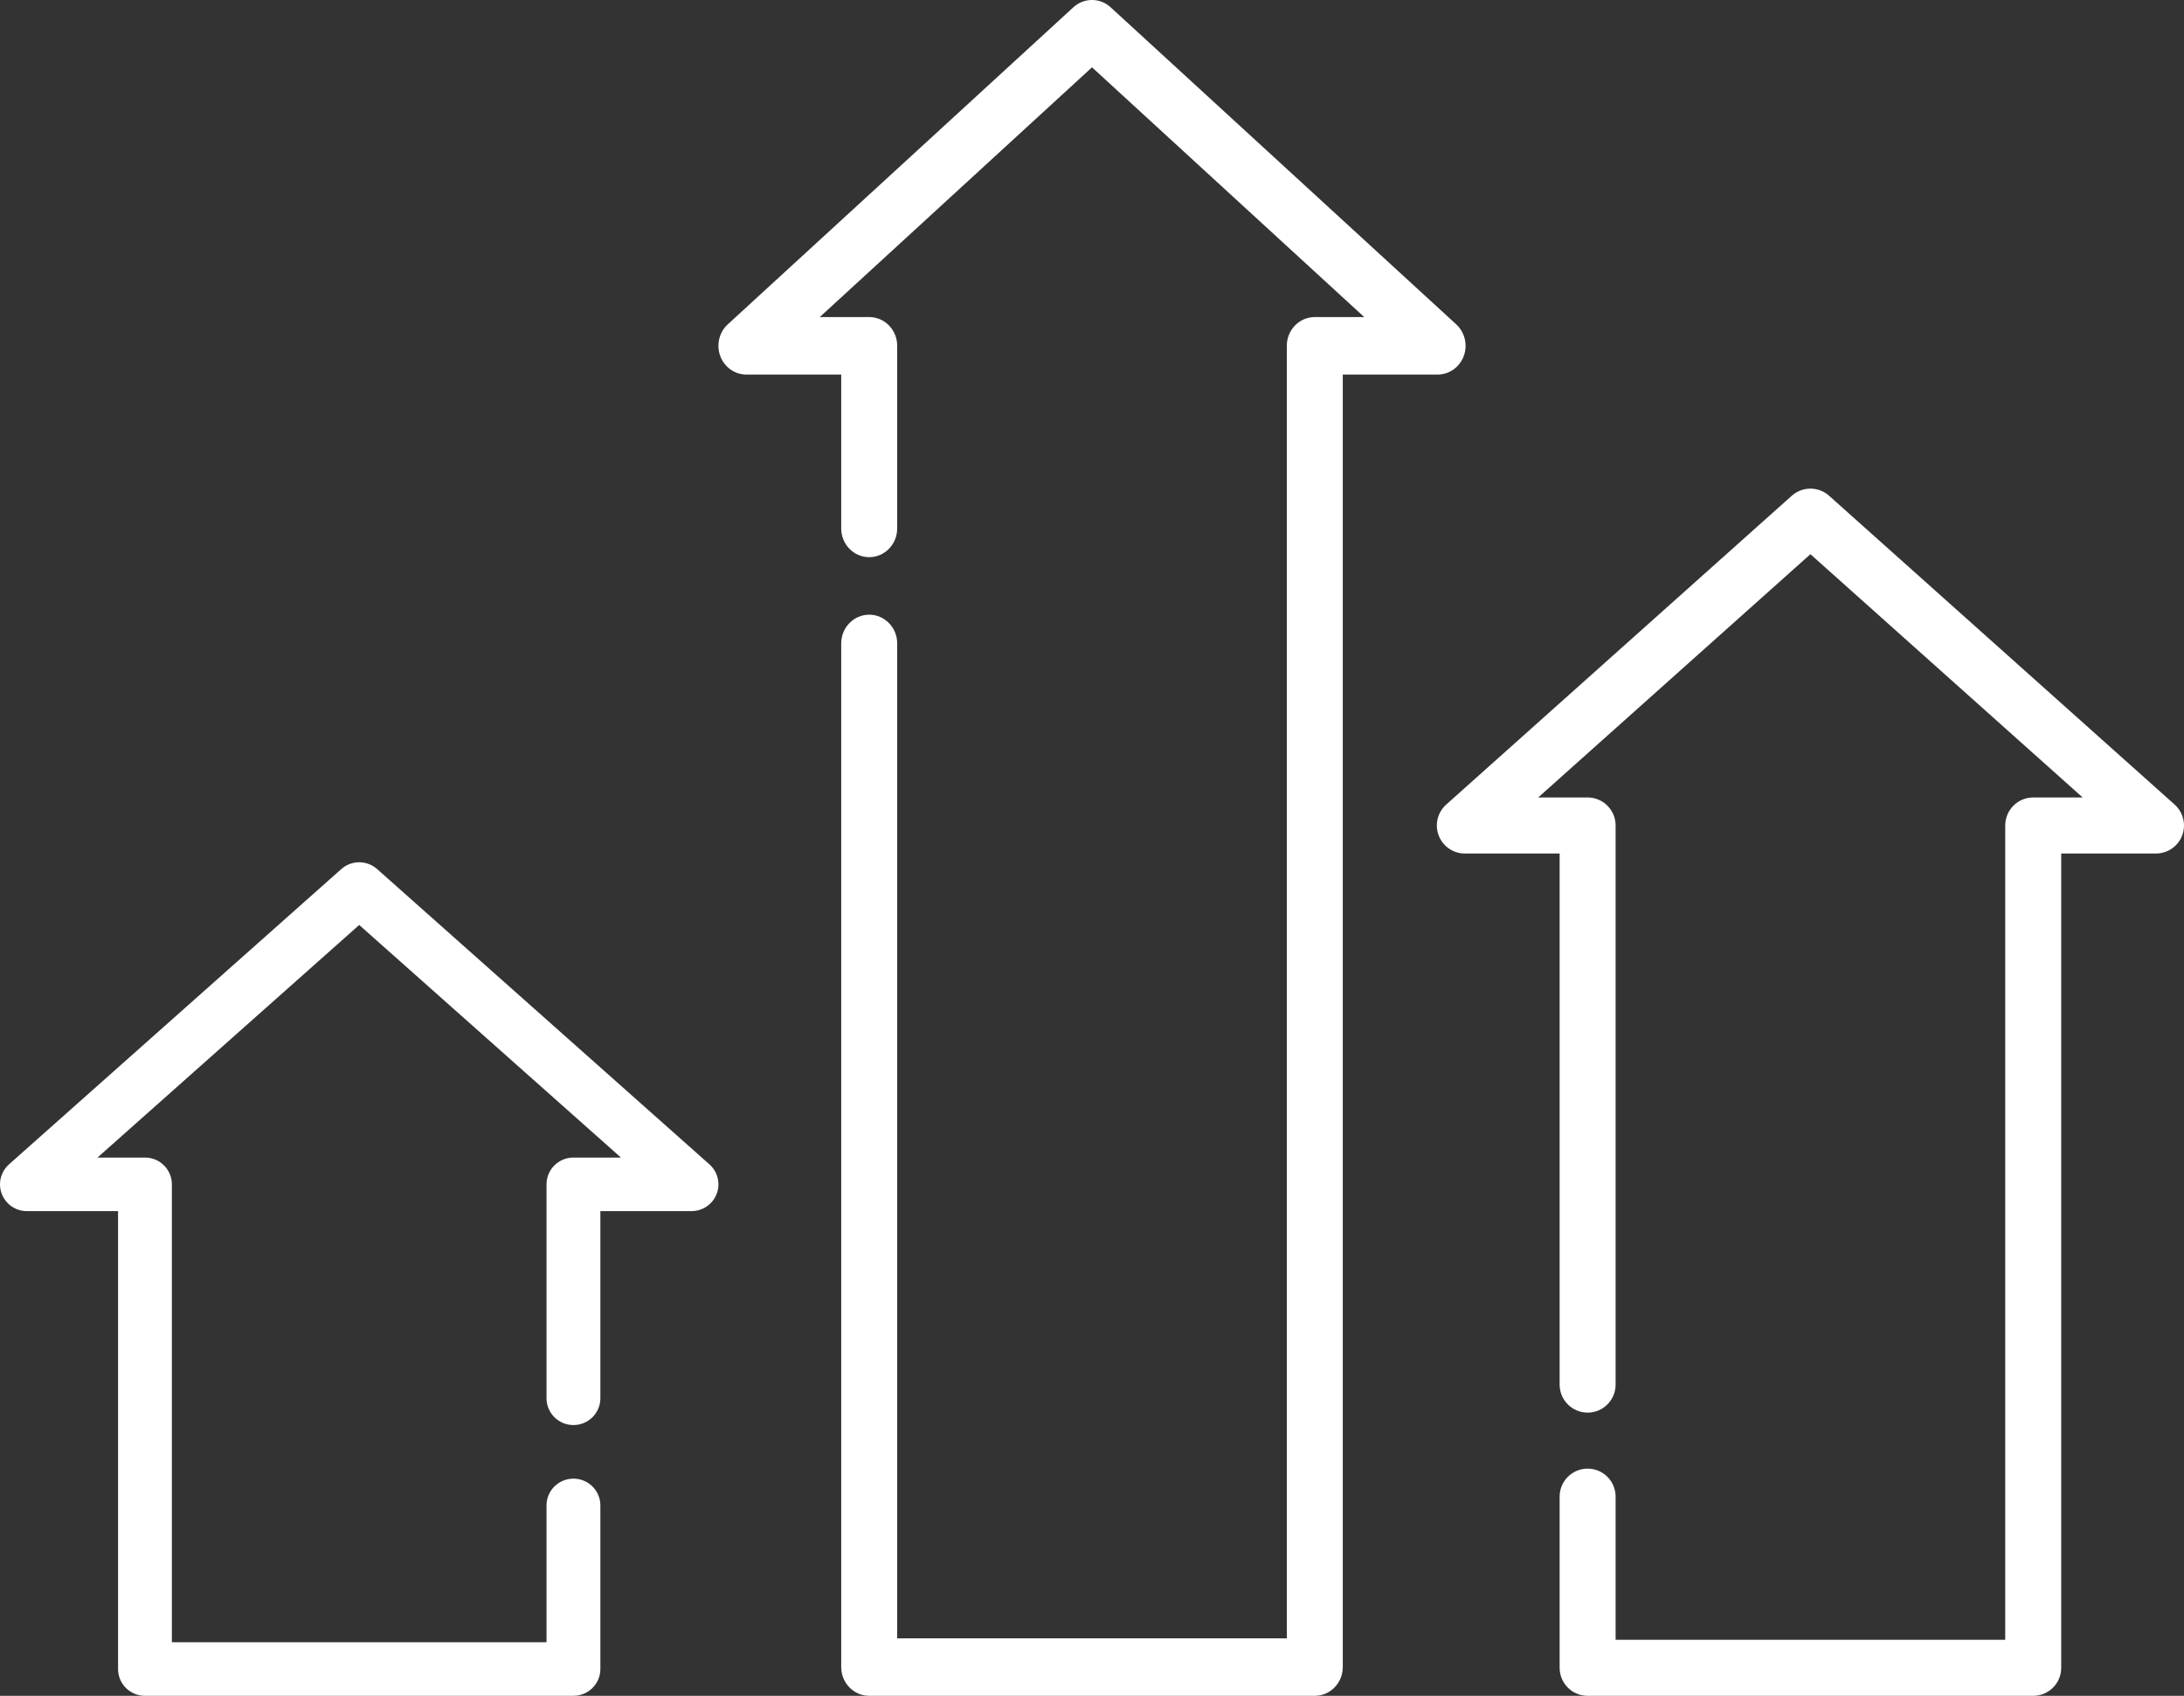 <svg width="76" height="59" viewBox="0 0 76 59" fill="none" xmlns="http://www.w3.org/2000/svg">
<rect x="0" y="0" width="76" height="59" fill="#333333" stroke="none"/>
<path d="M62.351 17.248L50.325 27.993C50.024 28.262 49.92 28.69 50.064 29.067C50.208 29.445 50.57 29.695 50.974 29.695L54.273 29.695L54.273 48.172C54.273 48.711 54.709 49.147 55.247 49.147C55.785 49.147 56.221 48.711 56.221 48.172L56.221 28.72C56.221 28.182 55.785 27.745 55.247 27.745L53.527 27.745L63 19.281L72.473 27.745L70.753 27.745C70.215 27.745 69.779 28.182 69.779 28.72L69.779 57.051L56.221 57.051L56.221 52.071C56.221 51.532 55.785 51.096 55.247 51.096C54.709 51.096 54.273 51.532 54.273 52.071L54.273 58.025C54.273 58.564 54.709 59 55.247 59L70.753 59C71.291 59 71.727 58.564 71.727 58.025L71.727 29.695L75.026 29.695C75.43 29.695 75.792 29.445 75.936 29.067C75.979 28.954 76 28.837 76 28.72C76 28.448 75.886 28.181 75.675 27.993L63.649 17.247C63.279 16.918 62.721 16.918 62.351 17.248Z" fill="white"/>
<path d="M13.124 30.237L24.687 40.51C24.977 40.767 25.077 41.176 24.939 41.537C24.8 41.898 24.452 42.137 24.063 42.137L20.892 42.137L20.892 48.648C20.892 49.163 20.473 49.58 19.955 49.58C19.438 49.58 19.018 49.163 19.018 48.648L19.018 41.205C19.018 40.69 19.438 40.273 19.955 40.273L21.608 40.273L12.5 32.181L3.392 40.273L5.045 40.273C5.562 40.273 5.981 40.69 5.981 41.205L5.981 57.136L19.018 57.136L19.018 52.375C19.018 51.861 19.438 51.444 19.955 51.444C20.472 51.444 20.892 51.861 20.892 52.375L20.892 58.068C20.892 58.583 20.472 59 19.955 59L5.045 59C4.527 59 4.108 58.583 4.108 58.068L4.108 42.137L0.937 42.137C0.548 42.137 0.2 41.898 0.061 41.537C0.02 41.429 4.49294e-07 41.316 4.50623e-07 41.205C4.53729e-07 40.944 0.11 40.69 0.313 40.51L11.876 30.237C12.232 29.921 12.768 29.921 13.124 30.237Z" fill="white"/>
<path d="M37.351 0.254L25.325 11.285C25.024 11.562 24.92 12 25.064 12.388C25.208 12.776 25.57 13.032 25.974 13.032L29.273 13.032L29.273 18.385C29.273 18.937 29.709 19.385 30.247 19.385C30.785 19.385 31.221 18.937 31.221 18.385L31.221 12.031C31.221 11.479 30.785 11.031 30.247 11.031L28.527 11.031L38 2.342L47.473 11.031L45.753 11.031C45.215 11.031 44.779 11.479 44.779 12.031L44.779 56.999L31.221 56.999L31.221 22.387C31.221 21.834 30.785 21.386 30.247 21.386C29.709 21.386 29.273 21.834 29.273 22.387L29.273 57.999C29.273 58.552 29.709 59 30.247 59L45.753 59C46.291 59 46.727 58.552 46.727 57.999L46.727 13.032L50.026 13.032C50.43 13.032 50.792 12.776 50.936 12.388C50.979 12.272 51 12.151 51 12.031C51 11.752 50.886 11.478 50.675 11.285L38.649 0.254C38.279 -0.085 37.721 -0.085 37.351 0.254Z" fill="white"/>
</svg>
